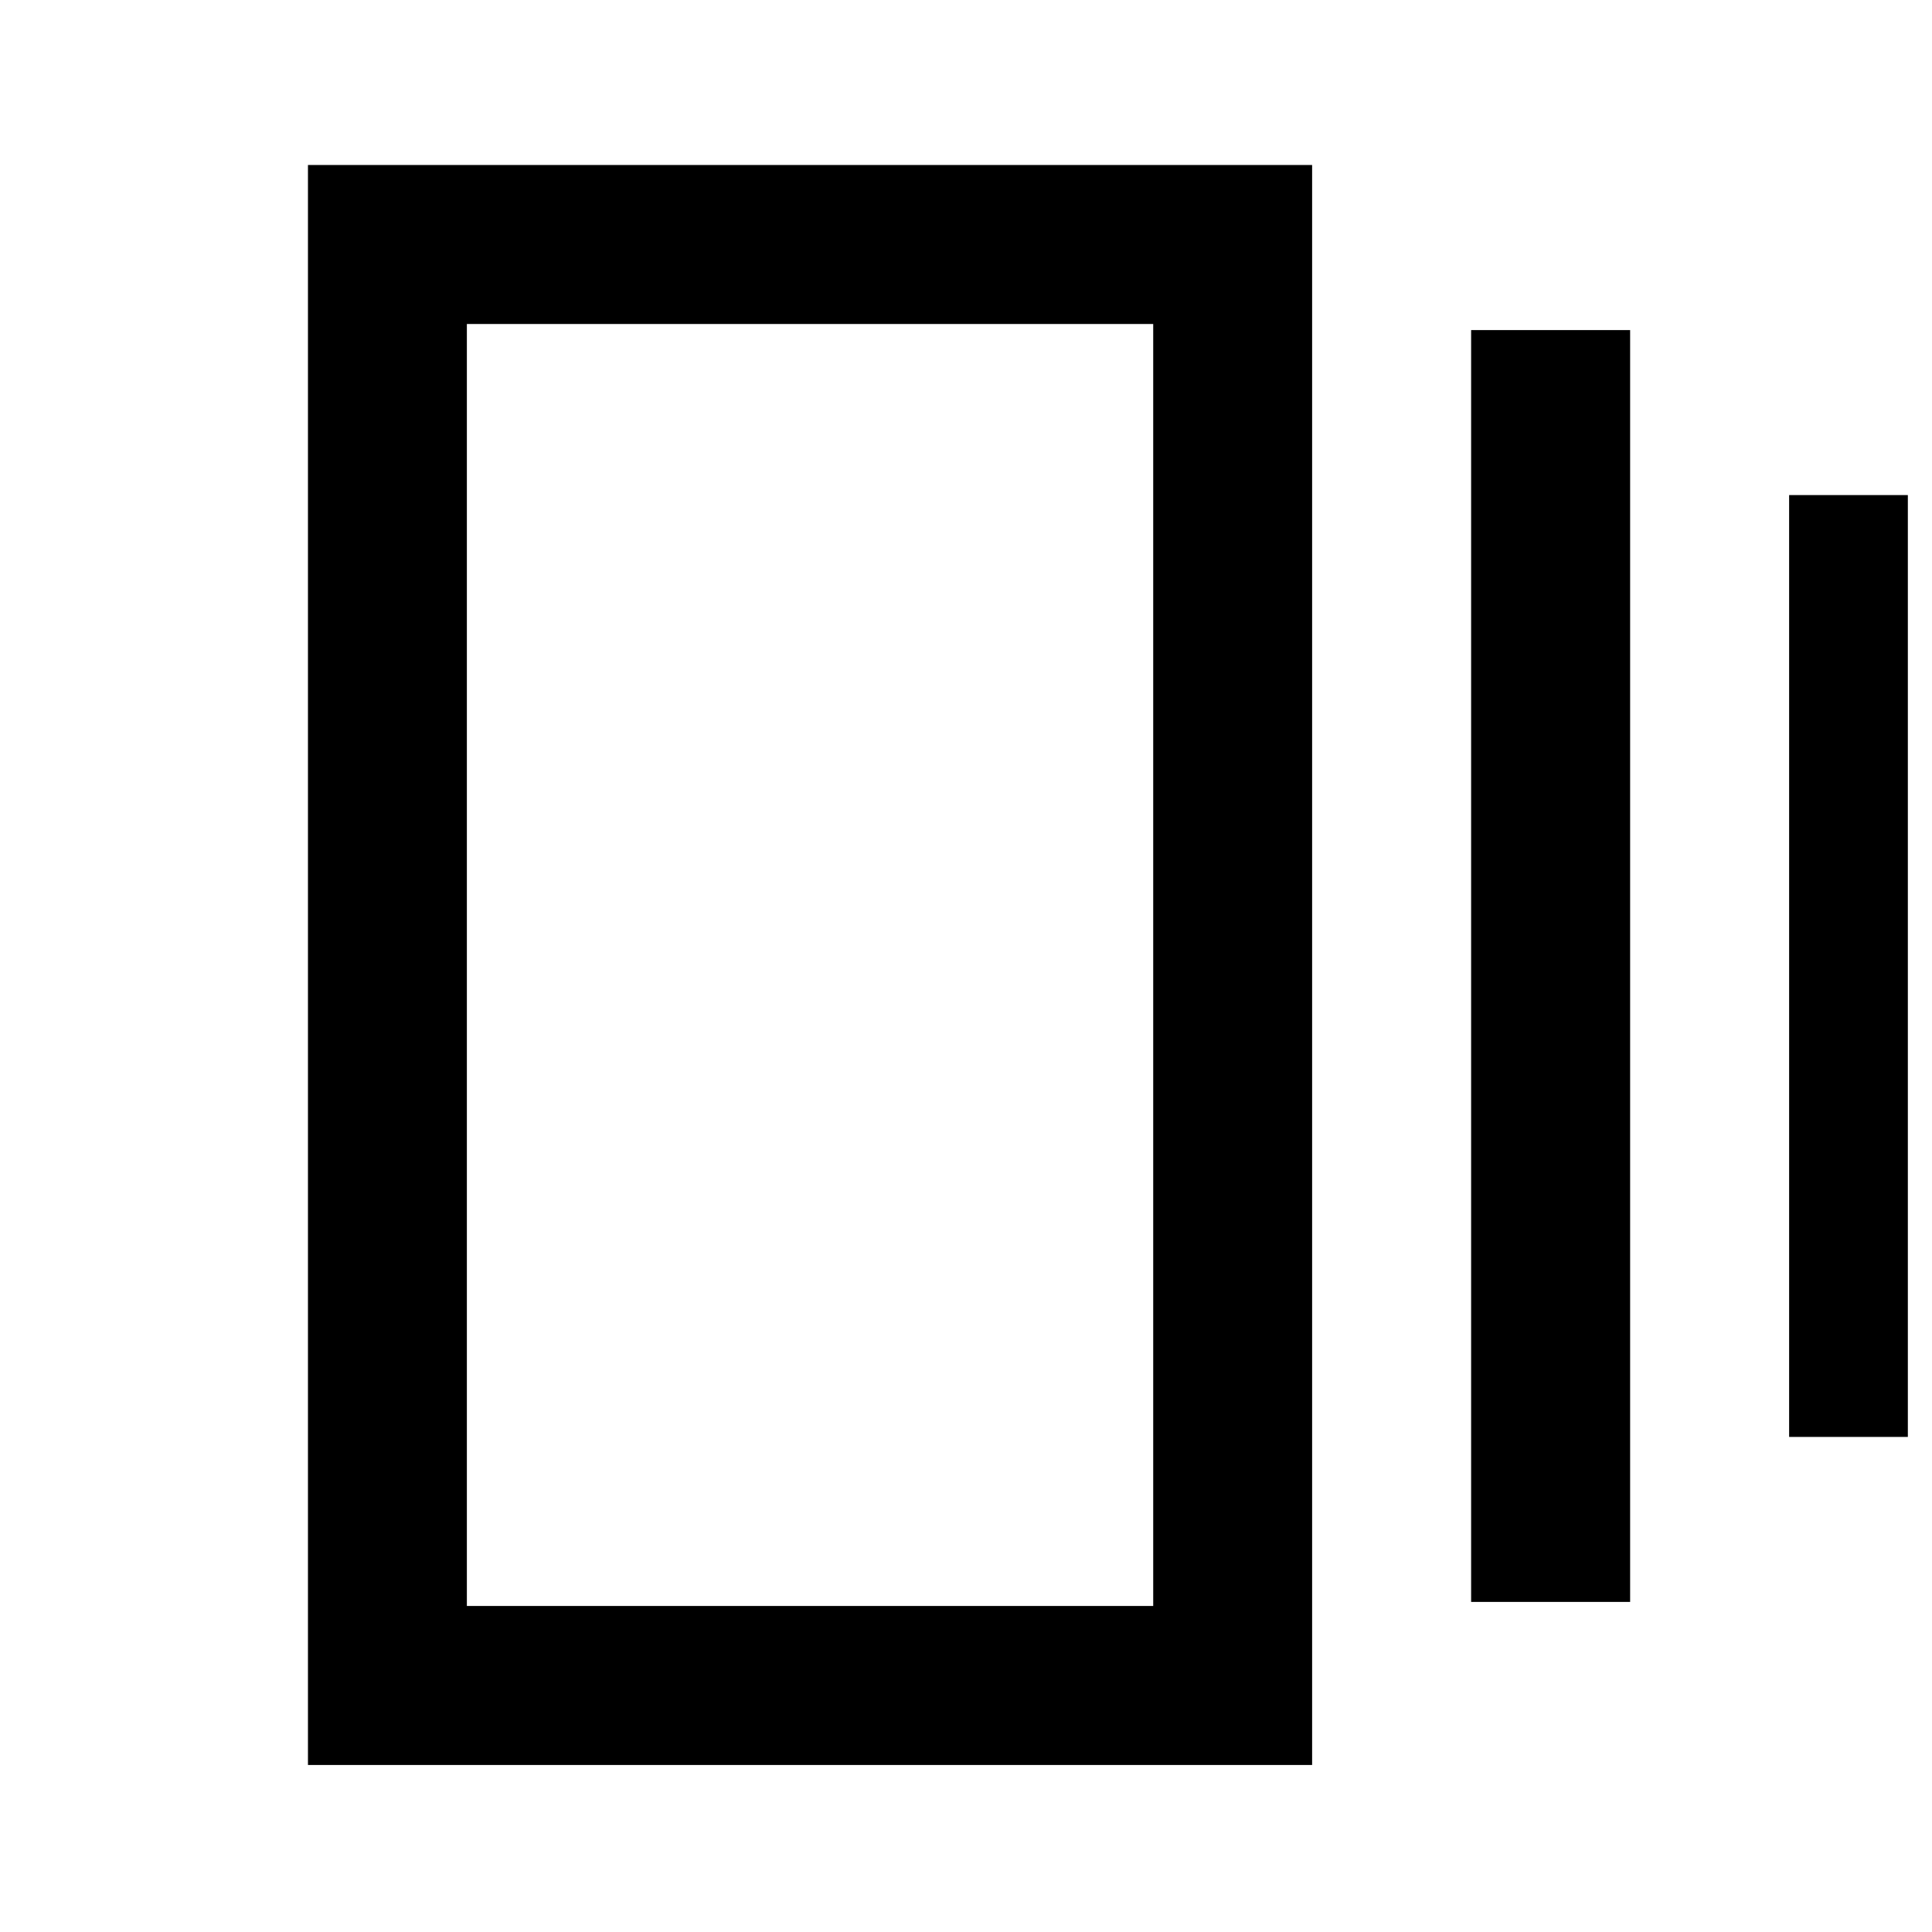 <svg xmlns="http://www.w3.org/2000/svg" height="20" width="20"><path d="M15.229 16.583V3.417h1.646v13.166ZM3.188 18.271V1.708h10.395v16.563Zm15.333-3.396v-9.75h1.229v9.75Zm-13.688 1.75h7.105V3.354H4.833Zm0-13.292v13.292Z"/></svg>